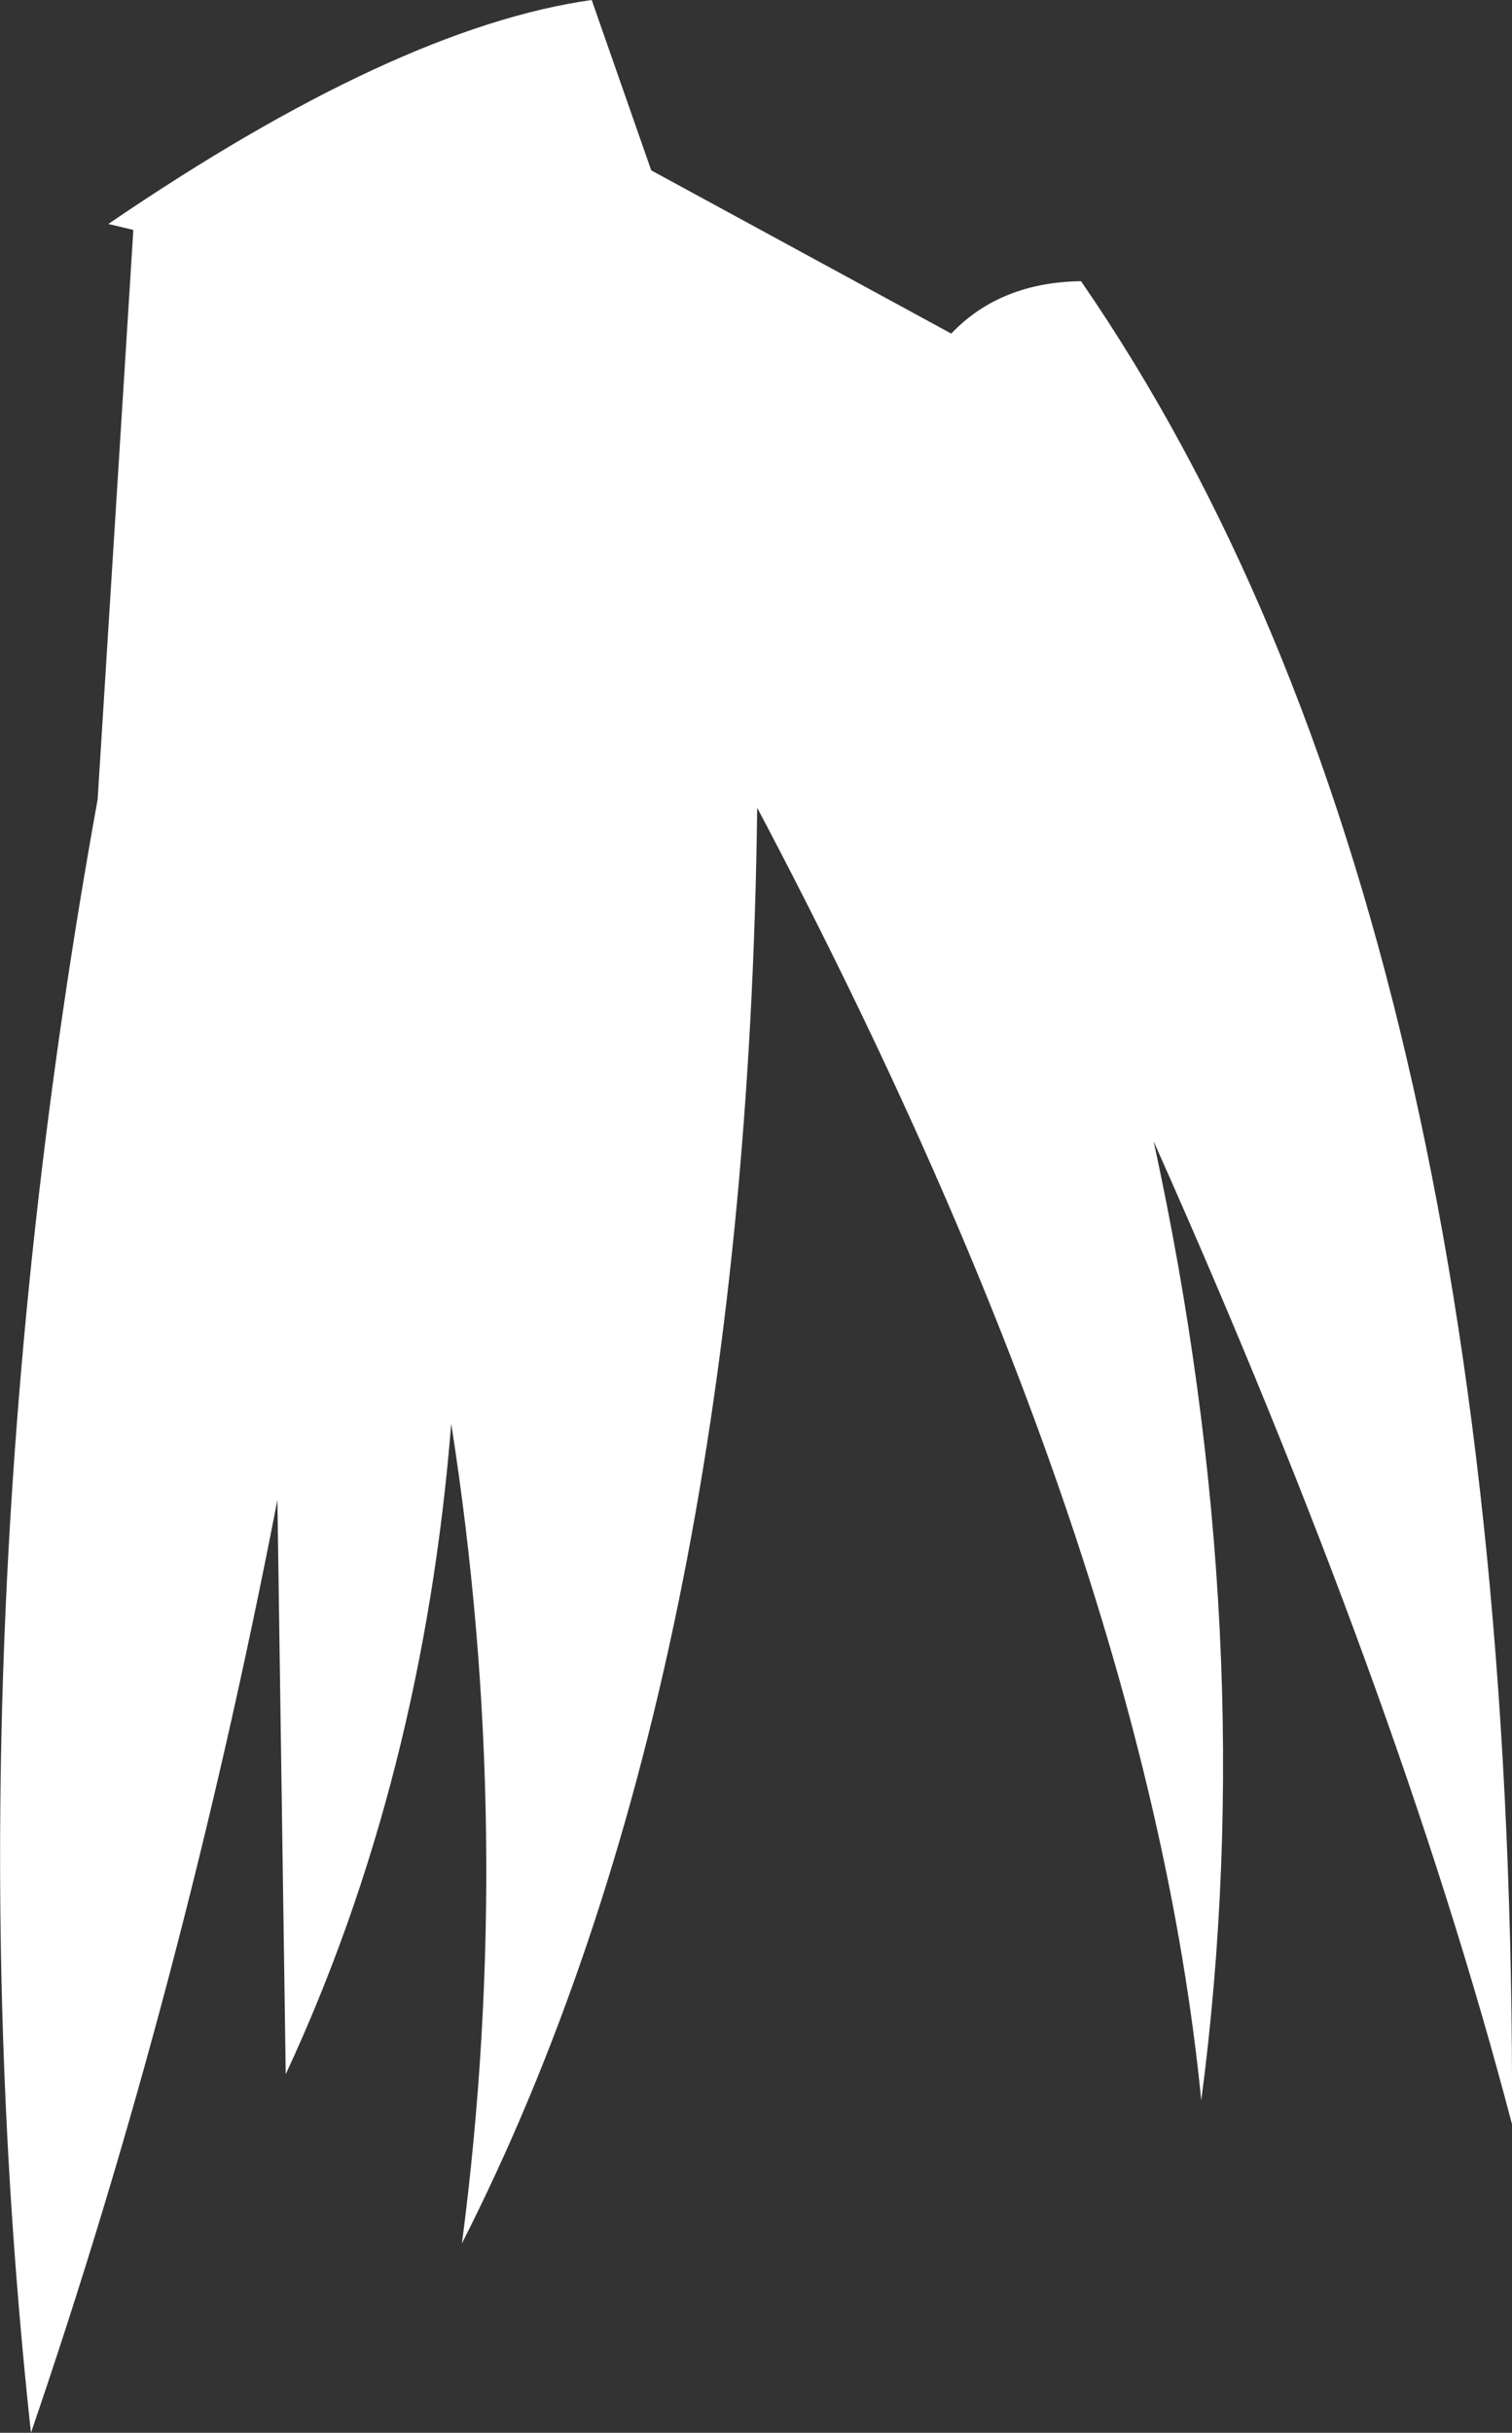 <?xml version="1.0" encoding="UTF-8" standalone="no"?>
<svg xmlns:xlink="http://www.w3.org/1999/xlink" height="102.1px" width="63.5px" xmlns="http://www.w3.org/2000/svg">
  <rect width="100%" height="100%" fill="#333333" stroke="none"/>
  <g transform="matrix(1.0, 0.0, 0.0, 1.0, 18.55, 47.25)">
    <path d="M26.85 -35.45 Q45.15 -8.9 44.95 41.9 40.15 23.6 29.9 0.65 34.45 21.55 31.9 40.9 29.6 17.55 13.25 -13.35 12.8 23.4 0.85 46.9 3.1 29.7 0.4 12.5 -0.8 27.45 -6.55 39.8 L-6.9 15.7 Q-10.9 36.35 -17.25 54.85 -20.85 21.65 -14.45 -13.7 L-12.95 -37.6 -14.0 -37.85 Q-1.9 -46.1 6.3 -47.25 L8.8 -40.1 21.4 -33.25 Q23.45 -35.4 26.85 -35.45" fill="#ffffff" fill-rule="evenodd" stroke="none"/>
  </g>
</svg>
